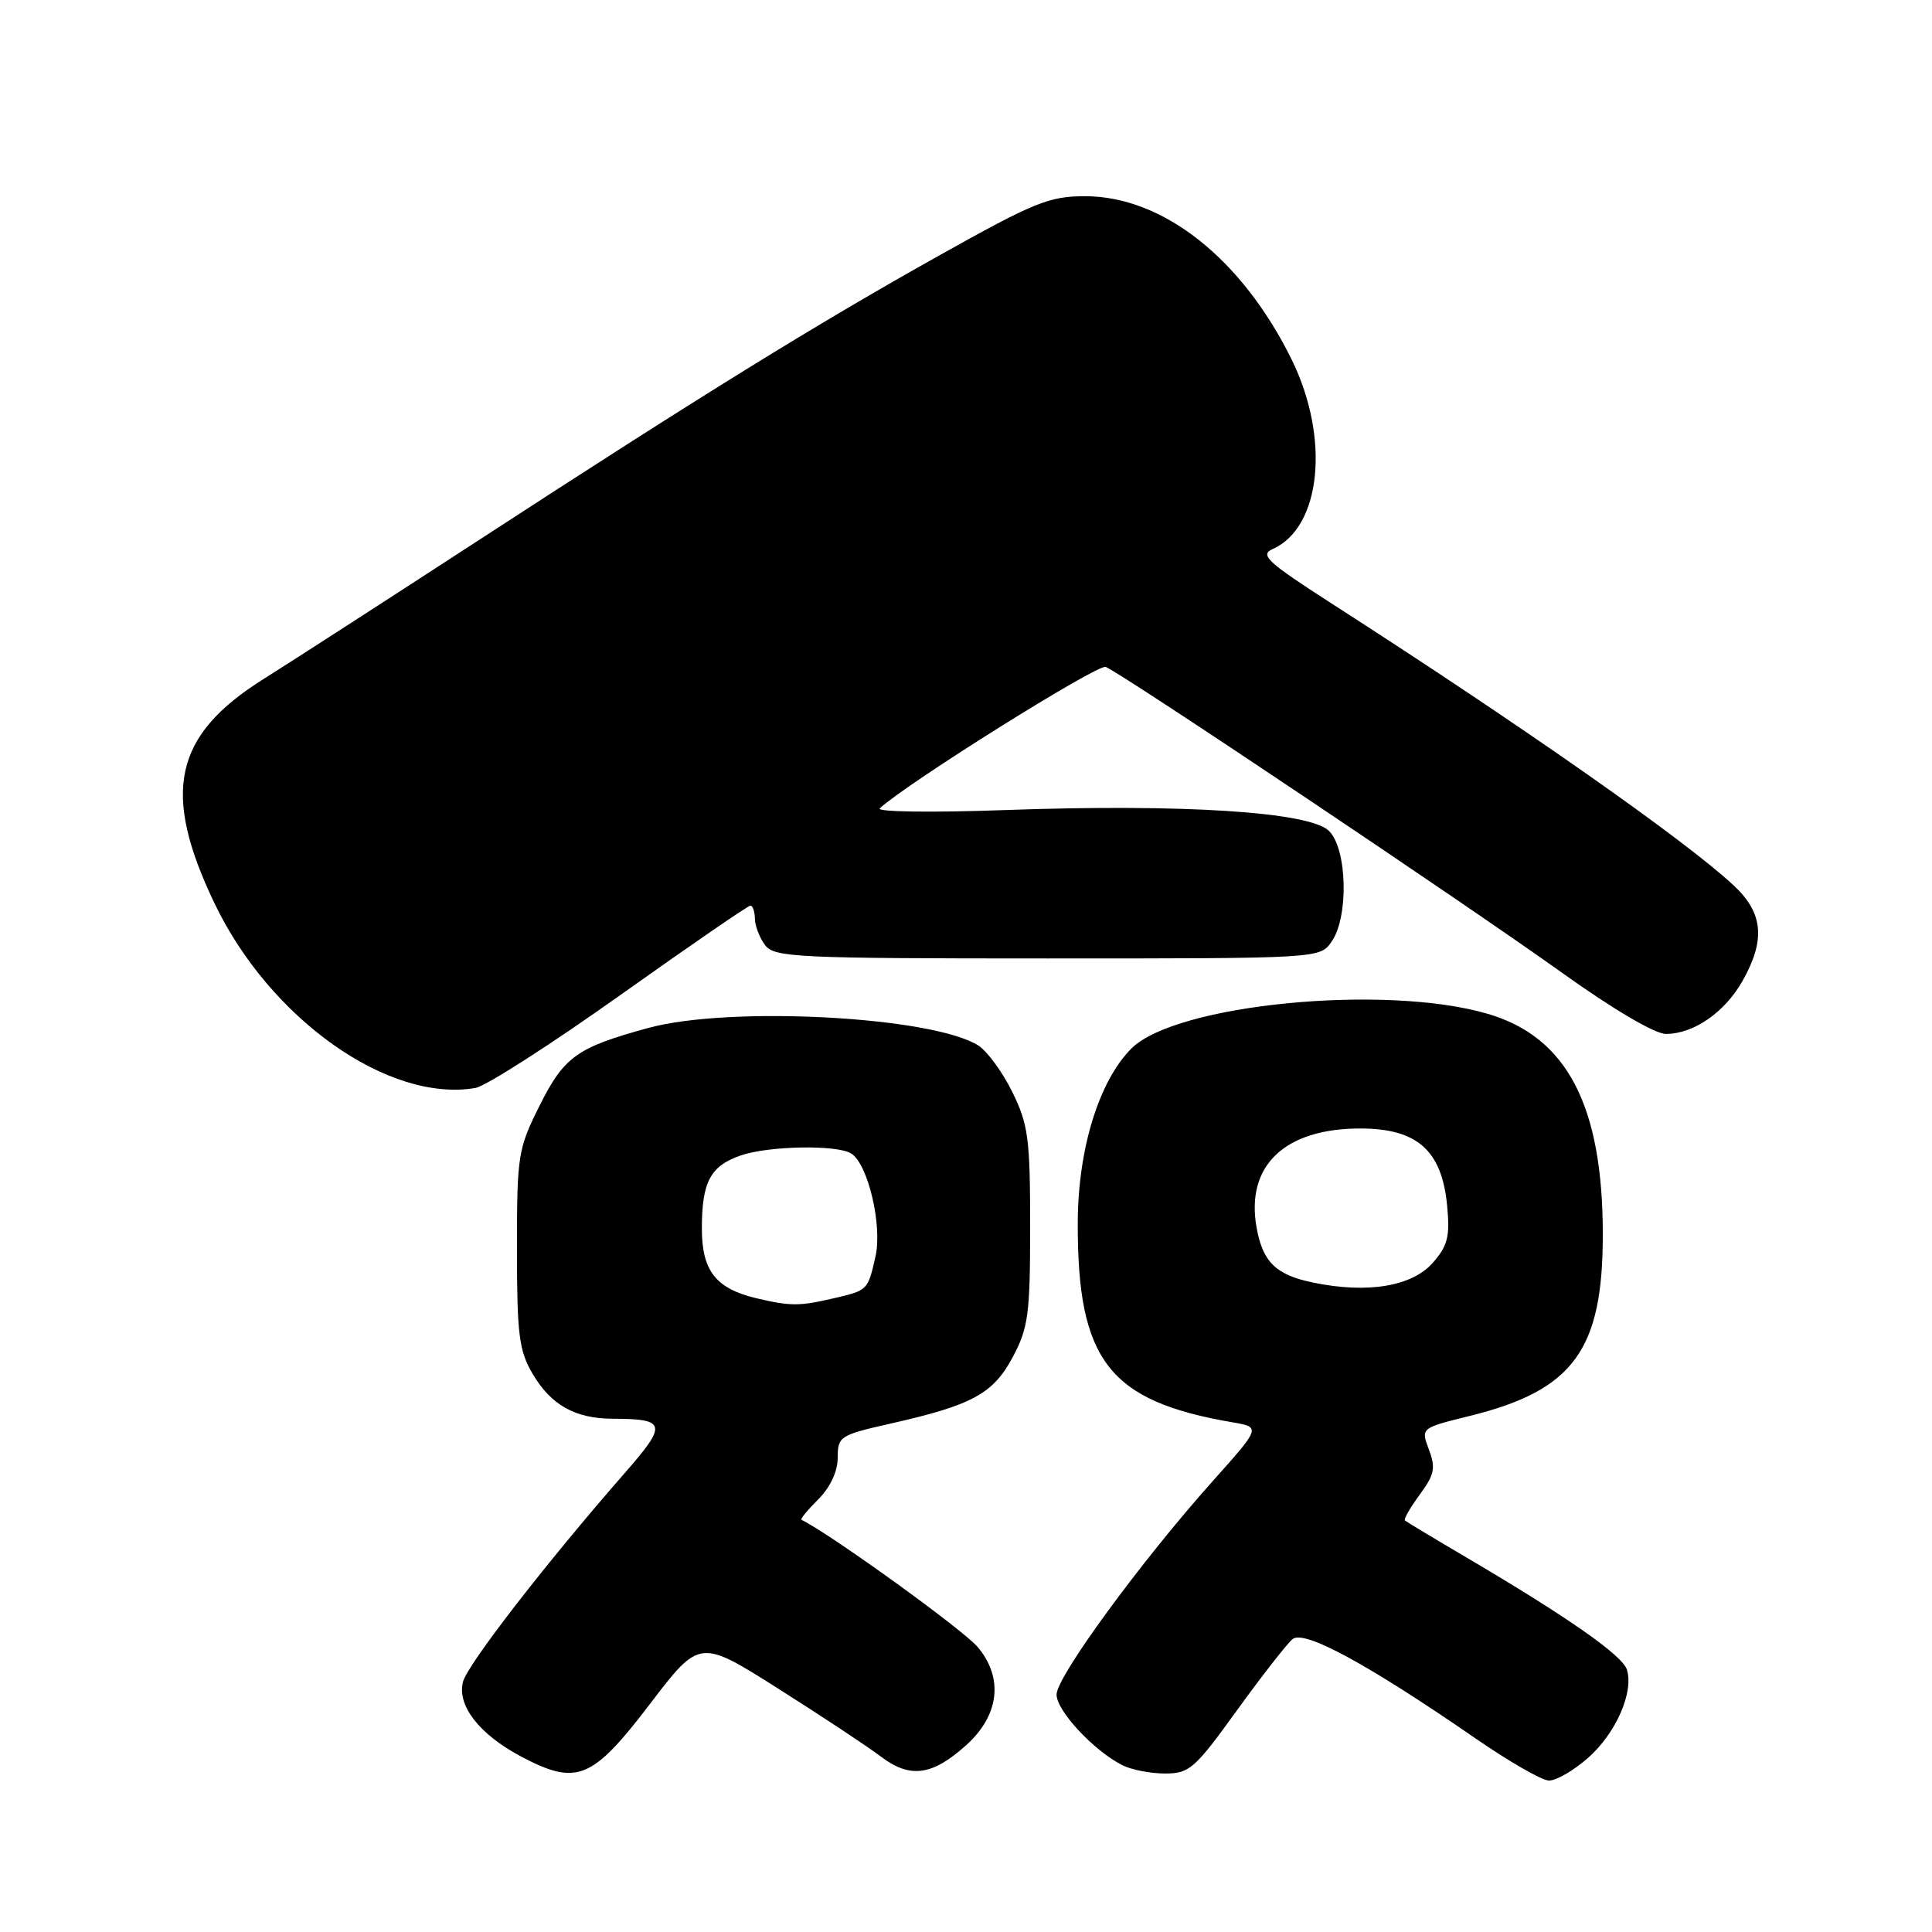 <?xml version="1.0" encoding="UTF-8" standalone="no"?>
<!DOCTYPE svg PUBLIC "-//W3C//DTD SVG 1.1//EN" "http://www.w3.org/Graphics/SVG/1.1/DTD/svg11.dtd" >
<svg xmlns="http://www.w3.org/2000/svg" xmlns:xlink="http://www.w3.org/1999/xlink" version="1.1" viewBox="0 0 256 256">
 <g >
 <path fill="currentColor"
d=" M 210.40 232.95 C 214.10 229.71 216.52 224.21 215.57 221.23 C 214.97 219.34 207.77 214.30 194.44 206.45 C 190.07 203.88 186.35 201.64 186.16 201.47 C 185.98 201.30 186.86 199.76 188.12 198.05 C 190.07 195.41 190.26 194.52 189.34 192.08 C 188.26 189.22 188.26 189.22 194.74 187.62 C 208.49 184.23 212.40 178.89 212.38 163.50 C 212.37 146.49 207.62 137.41 197.14 134.34 C 183.55 130.35 155.79 133.05 149.92 138.93 C 145.62 143.23 142.84 152.24 142.81 162.00 C 142.75 180.27 146.93 185.66 163.29 188.46 C 167.08 189.11 167.08 189.11 160.65 196.30 C 151.12 206.98 140.00 222.17 140.00 224.54 C 140.00 226.68 144.87 231.92 148.68 233.88 C 149.89 234.50 152.44 235.00 154.37 235.00 C 157.60 235.00 158.31 234.38 163.88 226.66 C 167.19 222.08 170.52 217.82 171.27 217.19 C 172.80 215.92 181.19 220.47 195.50 230.34 C 199.90 233.38 204.27 235.90 205.22 235.93 C 206.16 235.97 208.49 234.63 210.40 232.95 Z  M 86.09 225.83 C 92.70 217.16 92.70 217.16 103.10 223.74 C 108.82 227.36 114.96 231.42 116.74 232.77 C 120.60 235.69 123.54 235.29 128.04 231.23 C 132.42 227.28 132.99 222.34 129.56 218.25 C 127.63 215.96 110.25 203.41 106.19 201.37 C 106.02 201.28 107.03 200.06 108.44 198.65 C 110.02 197.07 111.00 194.97 111.00 193.15 C 111.00 190.34 111.29 190.15 117.93 188.65 C 128.84 186.19 131.59 184.69 134.19 179.83 C 136.26 175.94 136.50 174.16 136.50 162.50 C 136.50 150.85 136.25 149.00 134.14 144.70 C 132.84 142.06 130.81 139.29 129.64 138.54 C 123.58 134.69 96.74 133.26 85.94 136.20 C 76.46 138.78 74.75 140.00 71.50 146.50 C 68.63 152.24 68.50 153.06 68.50 165.50 C 68.50 176.81 68.77 178.95 70.55 182.00 C 73.00 186.17 76.19 187.97 81.17 187.99 C 88.33 188.01 88.47 188.69 82.75 195.22 C 72.41 207.04 61.95 220.54 61.35 222.84 C 60.53 225.98 63.51 229.82 69.07 232.76 C 76.43 236.65 78.47 235.81 86.09 225.83 Z  M 82.18 131.86 C 91.36 125.34 99.12 120.00 99.43 120.00 C 99.75 120.00 100.01 120.79 100.03 121.75 C 100.05 122.71 100.66 124.29 101.39 125.25 C 102.61 126.86 105.61 127.00 138.80 127.00 C 174.89 127.00 174.89 127.00 176.44 124.78 C 178.73 121.51 178.52 112.52 176.11 110.11 C 173.57 107.57 156.74 106.49 133.07 107.34 C 123.42 107.69 116.05 107.58 116.57 107.11 C 120.29 103.70 145.44 87.96 146.51 88.37 C 148.55 89.15 194.13 119.70 206.97 128.89 C 213.74 133.74 219.28 137.00 220.74 137.00 C 224.42 137.00 228.56 134.13 230.91 129.95 C 233.96 124.53 233.63 120.98 229.75 117.35 C 223.31 111.34 202.20 96.53 176.56 80.04 C 167.91 74.48 166.88 73.53 168.64 72.75 C 175.08 69.88 176.26 58.03 171.15 47.64 C 164.56 34.27 154.10 26.00 143.77 26.00 C 139.02 26.00 137.04 26.80 124.40 33.88 C 108.08 43.01 92.90 52.40 63.27 71.68 C 51.59 79.28 38.81 87.53 34.88 90.00 C 23.01 97.46 21.38 105.00 28.43 119.71 C 35.77 135.03 51.51 146.15 63.00 144.16 C 64.38 143.92 73.01 138.38 82.18 131.86 Z  M 174.00 169.95 C 169.04 168.93 167.30 167.21 166.49 162.58 C 165.07 154.44 170.24 149.53 180.24 149.53 C 187.78 149.53 191.05 152.43 191.75 159.73 C 192.14 163.85 191.84 165.06 189.86 167.32 C 187.11 170.46 181.20 171.44 174.00 169.95 Z  M 100.21 172.02 C 94.84 170.74 93.00 168.38 93.00 162.78 C 93.00 156.62 94.12 154.50 98.13 153.11 C 101.83 151.82 110.92 151.66 112.80 152.85 C 115.02 154.26 116.93 162.37 116.01 166.47 C 114.98 171.01 115.02 170.98 110.33 172.06 C 105.91 173.09 104.71 173.08 100.21 172.02 Z "/>
</g>
</svg>